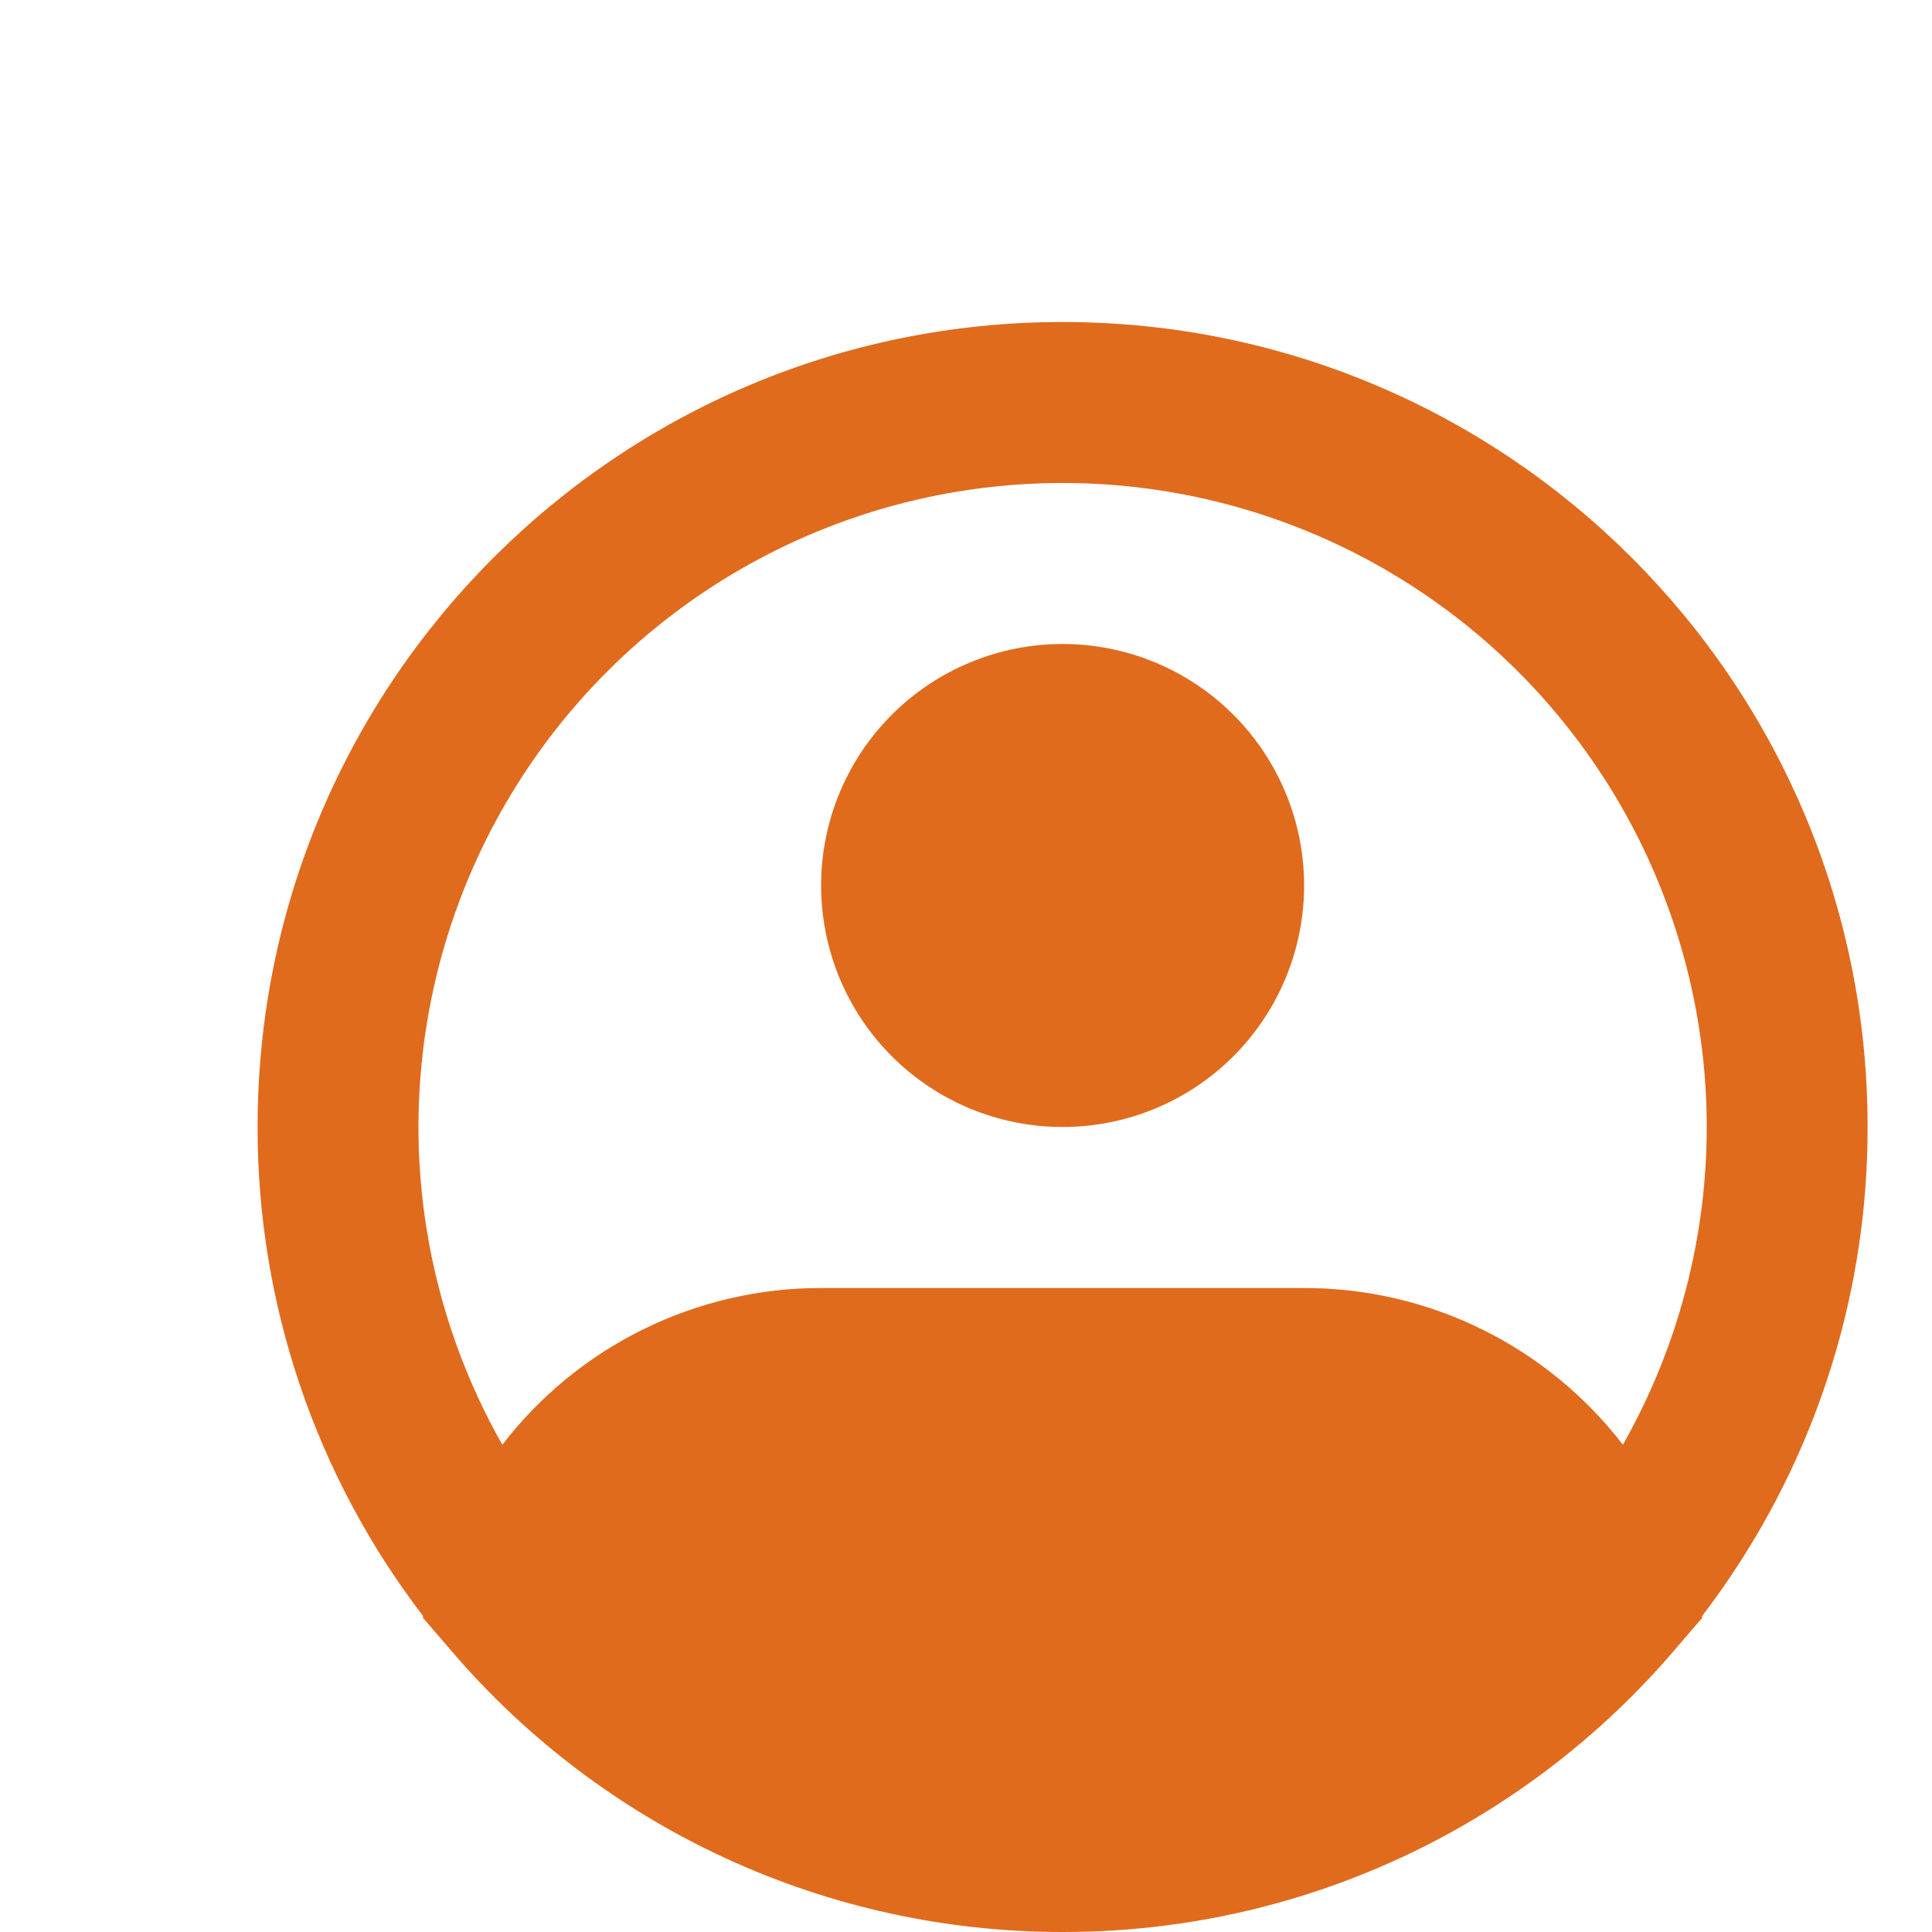 <svg width="58" height="58" viewBox="0 0 58 58" fill="none" xmlns="http://www.w3.org/2000/svg">
<g clip-path="url(#clip0_201_449)">
<path fill-rule="evenodd" clip-rule="evenodd" d="M31.9 14.5C28.518 14.499 25.196 15.386 22.264 17.07C19.332 18.755 16.893 21.18 15.191 24.101C13.489 27.023 12.583 30.34 12.563 33.722C12.544 37.103 13.412 40.431 15.08 43.372C16.208 41.907 17.657 40.72 19.317 39.904C20.976 39.088 22.801 38.665 24.65 38.667H39.15C40.999 38.665 42.824 39.088 44.483 39.904C46.143 40.72 47.592 41.907 48.72 43.372C50.388 40.431 51.256 37.103 51.237 33.722C51.217 30.34 50.311 27.023 48.609 24.101C46.907 21.18 44.468 18.755 41.536 17.07C38.604 15.386 35.282 14.499 31.9 14.5ZM51.096 48.517C51.398 48.122 51.688 47.718 51.966 47.304C54.645 43.323 56.073 38.632 56.067 33.833C56.067 20.486 45.247 9.667 31.9 9.667C18.553 9.667 7.733 20.486 7.733 33.833C7.726 39.142 9.473 44.305 12.704 48.517L12.692 48.561L13.55 49.559C15.817 52.209 18.631 54.336 21.799 55.793C24.967 57.25 28.413 58.003 31.9 58C32.422 58 32.941 57.984 33.456 57.952C37.817 57.677 42.02 56.219 45.615 53.735C47.334 52.549 48.892 51.145 50.25 49.559L51.108 48.561L51.096 48.517ZM31.9 19.333C29.977 19.333 28.133 20.097 26.773 21.457C25.414 22.817 24.65 24.661 24.65 26.583C24.65 28.506 25.414 30.35 26.773 31.71C28.133 33.07 29.977 33.833 31.9 33.833C33.823 33.833 35.667 33.07 37.027 31.71C38.386 30.35 39.15 28.506 39.15 26.583C39.15 24.661 38.386 22.817 37.027 21.457C35.667 20.097 33.823 19.333 31.9 19.333Z" fill="#E06B1D"/>
</g>
<defs>
<clipPath id="clip0_201_449">
<rect width="58" height="58" fill="white"/>
</clipPath>
</defs>
</svg>